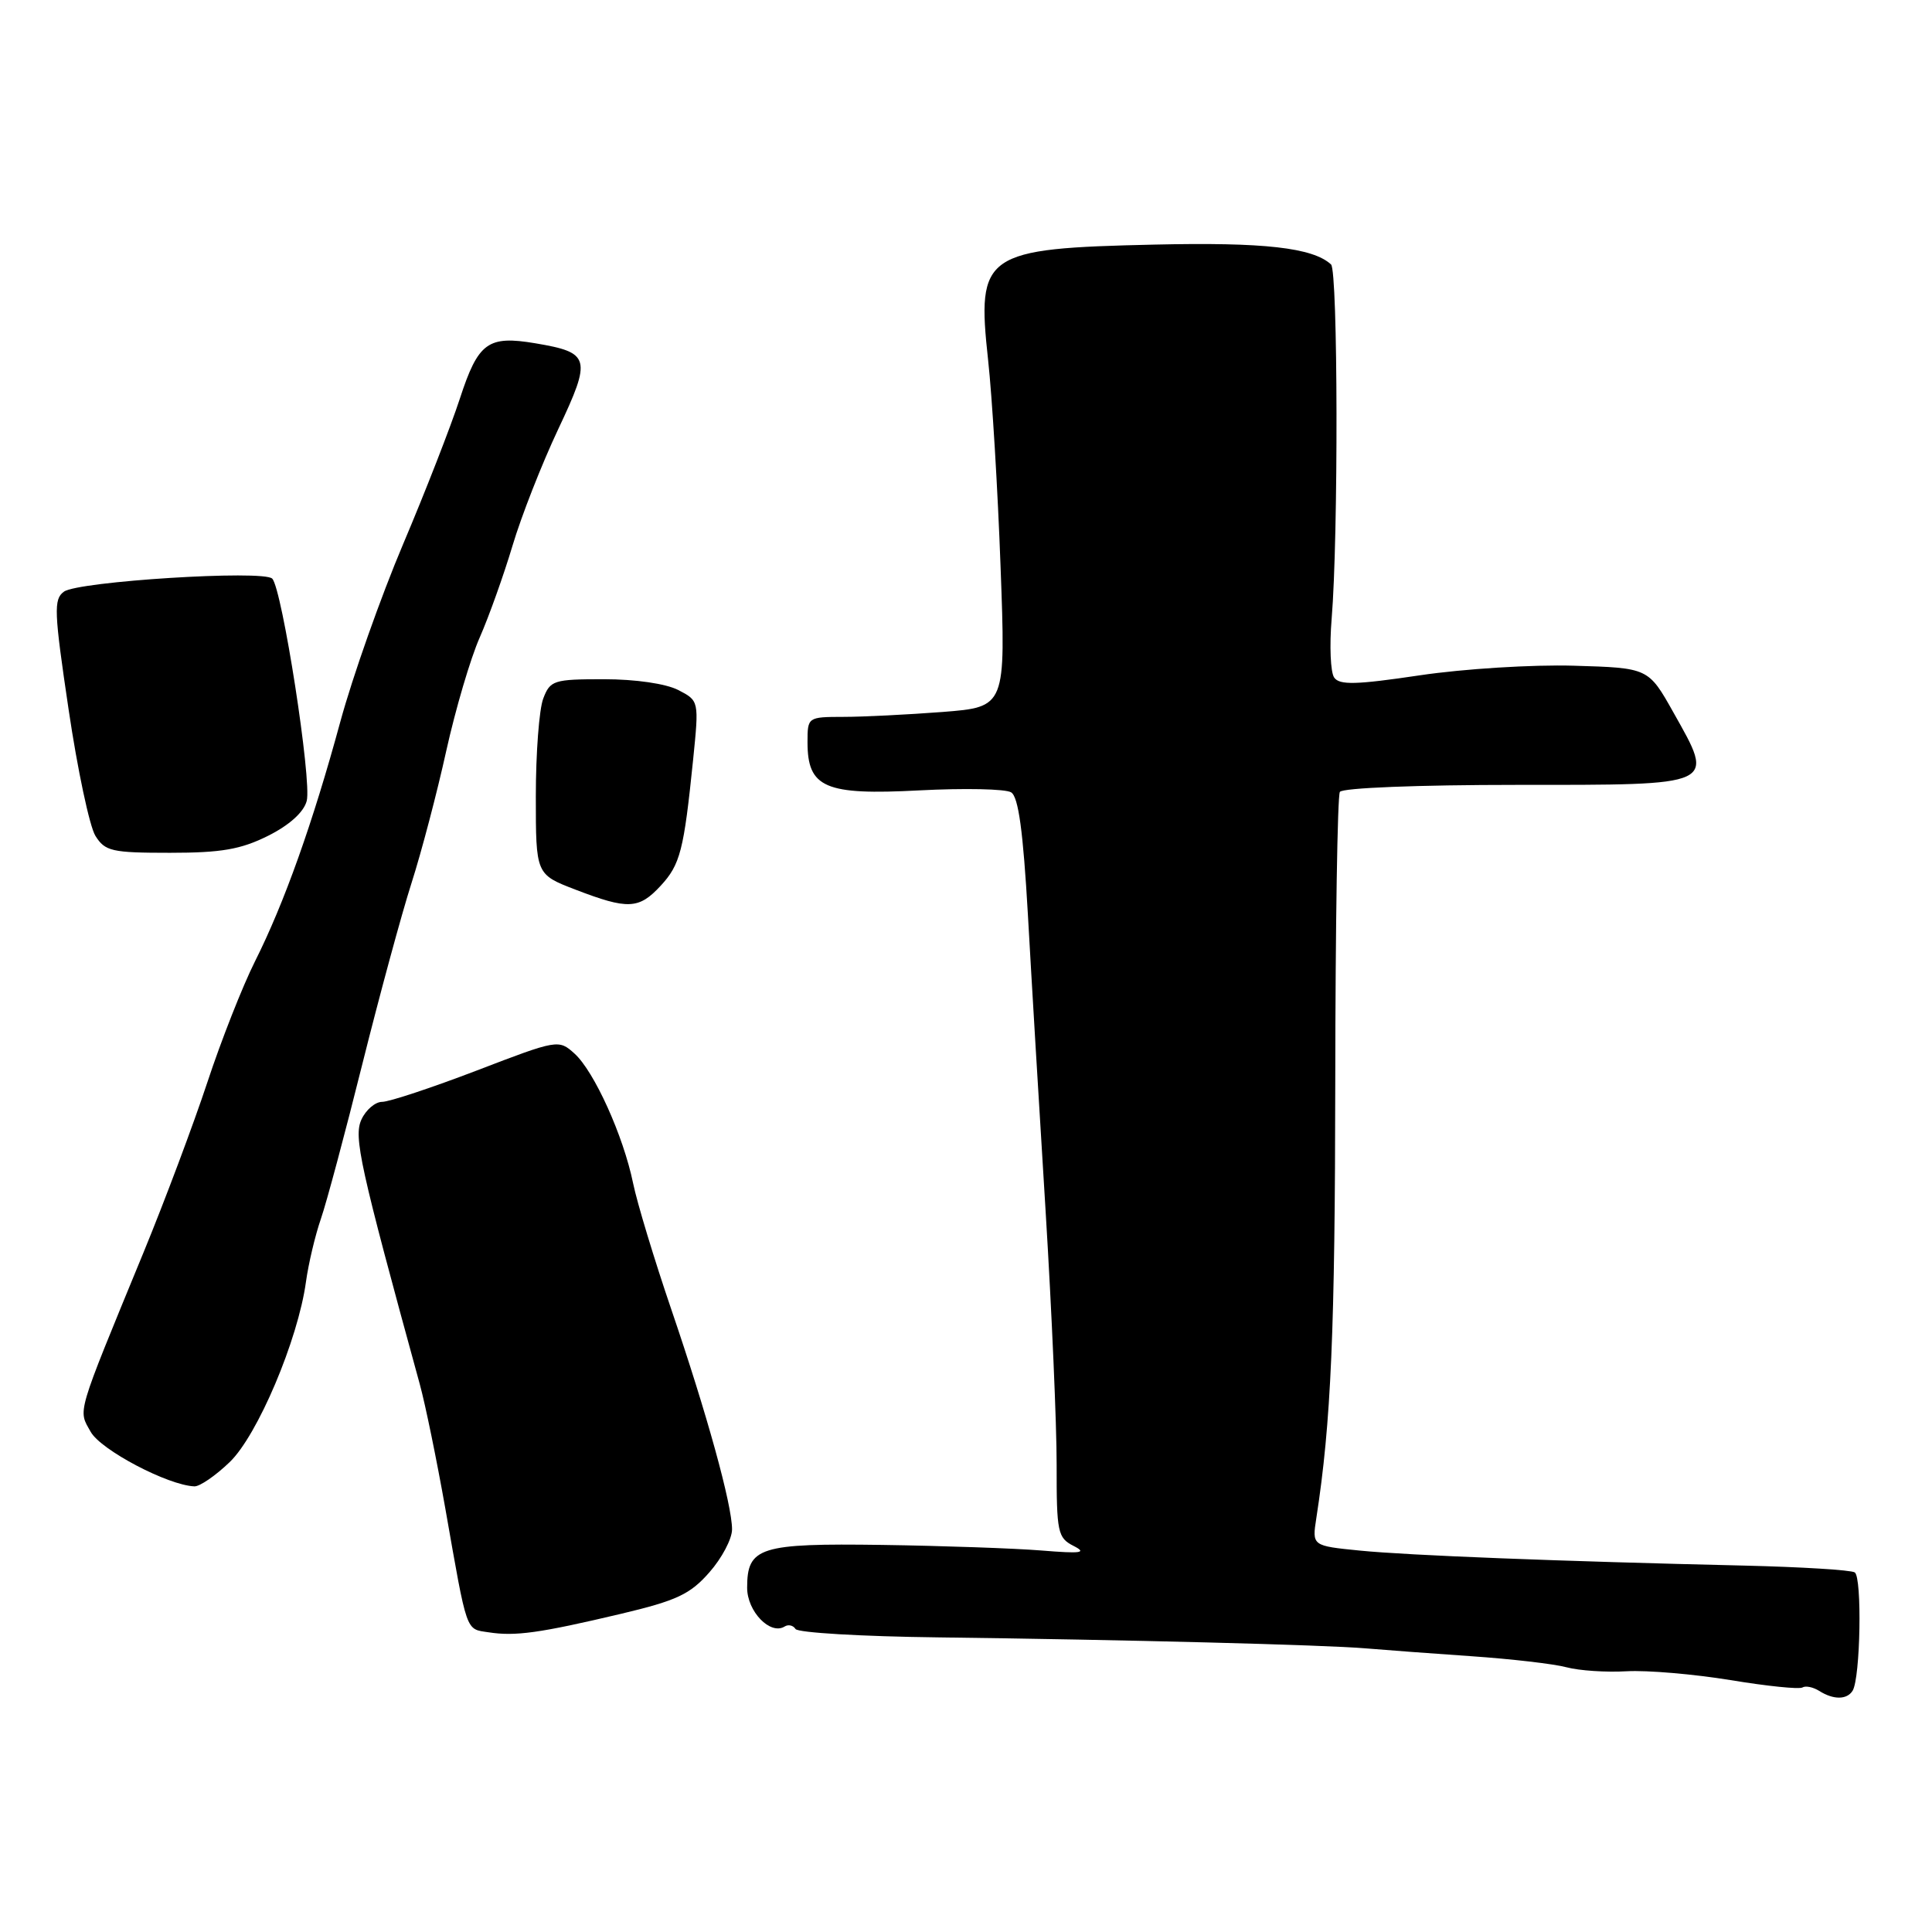 <?xml version="1.0" encoding="UTF-8" standalone="no"?>
<!DOCTYPE svg PUBLIC "-//W3C//DTD SVG 1.1//EN" "http://www.w3.org/Graphics/SVG/1.1/DTD/svg11.dtd" >
<svg xmlns="http://www.w3.org/2000/svg" xmlns:xlink="http://www.w3.org/1999/xlink" version="1.1" viewBox="0 0 256 256">
 <g >
 <path fill="currentColor"
d=" M 245.48 224.03 C 246.52 222.36 246.75 208.97 245.76 208.35 C 245.24 208.03 238.67 207.63 231.16 207.45 C 206.53 206.88 186.61 206.10 180.18 205.46 C 173.85 204.83 173.85 204.83 174.42 201.16 C 176.38 188.49 176.90 176.37 176.93 143.18 C 176.95 122.66 177.22 105.45 177.54 104.93 C 177.87 104.40 187.89 104.00 200.99 104.00 C 227.72 104.00 227.25 104.22 221.73 94.39 C 218.42 88.50 218.42 88.50 208.53 88.21 C 203.09 88.05 193.93 88.62 188.15 89.48 C 179.69 90.74 177.48 90.80 176.78 89.77 C 176.30 89.07 176.15 85.58 176.45 82.00 C 177.35 71.09 177.29 35.88 176.37 35.04 C 173.94 32.81 167.46 32.08 153.00 32.41 C 130.33 32.92 129.39 33.57 130.93 47.71 C 131.46 52.54 132.21 64.87 132.58 75.09 C 133.27 93.68 133.27 93.68 124.89 94.34 C 120.27 94.69 114.36 94.99 111.75 94.99 C 107.03 95.00 107.00 95.02 107.00 98.35 C 107.00 104.39 109.32 105.39 121.81 104.73 C 127.77 104.42 133.24 104.53 133.98 104.99 C 134.95 105.58 135.57 110.16 136.20 121.16 C 136.67 129.60 137.73 147.30 138.55 160.50 C 139.36 173.70 140.02 188.82 140.01 194.10 C 140.00 203.05 140.15 203.77 142.25 204.84 C 144.08 205.77 143.29 205.88 138.00 205.45 C 134.43 205.16 124.94 204.83 116.91 204.71 C 100.66 204.48 99.00 205.00 99.00 210.38 C 99.00 213.53 102.07 216.70 103.97 215.52 C 104.46 215.21 105.11 215.37 105.41 215.85 C 105.71 216.34 114.18 216.84 124.23 216.96 C 149.07 217.27 175.54 217.95 181.00 218.42 C 183.47 218.63 189.78 219.10 195.00 219.46 C 200.22 219.82 205.88 220.47 207.56 220.92 C 209.24 221.37 212.84 221.61 215.56 221.45 C 218.28 221.30 224.45 221.83 229.29 222.62 C 234.12 223.42 238.41 223.86 238.83 223.60 C 239.25 223.34 240.25 223.55 241.05 224.05 C 242.94 225.25 244.73 225.24 245.48 224.03 Z  M 82.24 213.85 C 89.66 212.09 91.44 211.26 93.99 208.35 C 95.65 206.47 97.00 203.91 97.00 202.65 C 97.00 199.38 93.68 187.36 88.95 173.50 C 86.70 166.90 84.42 159.38 83.89 156.79 C 82.60 150.50 78.73 141.95 76.12 139.60 C 74.03 137.71 73.88 137.74 63.17 141.85 C 57.21 144.13 51.57 146.00 50.64 146.00 C 49.72 146.00 48.48 147.06 47.89 148.35 C 46.84 150.65 47.67 154.42 55.62 183.40 C 56.36 186.09 57.88 193.52 59.01 199.90 C 61.95 216.62 61.67 215.82 64.75 216.29 C 68.28 216.84 71.50 216.39 82.24 213.85 Z  M 30.42 193.75 C 34.12 190.22 39.49 177.53 40.54 169.86 C 40.87 167.46 41.76 163.70 42.52 161.50 C 43.28 159.30 45.75 150.07 48.01 141.00 C 50.28 131.93 53.21 121.12 54.53 117.00 C 55.85 112.88 57.92 105.00 59.13 99.50 C 60.35 94.00 62.34 87.23 63.57 84.46 C 64.79 81.68 66.74 76.22 67.91 72.31 C 69.07 68.41 71.80 61.46 73.97 56.86 C 78.42 47.44 78.23 46.72 70.95 45.49 C 64.65 44.43 63.37 45.36 60.94 52.80 C 59.74 56.48 56.35 65.18 53.41 72.11 C 50.47 79.05 46.73 89.63 45.10 95.61 C 41.44 109.07 37.66 119.68 33.78 127.40 C 32.15 130.65 29.31 137.85 27.48 143.40 C 25.64 148.96 21.83 159.12 19.00 166.00 C 9.99 187.90 10.34 186.73 12.02 189.73 C 13.38 192.15 22.28 196.82 25.76 196.95 C 26.46 196.98 28.56 195.54 30.42 193.75 Z  M 87.53 117.38 C 90.14 114.56 90.61 112.72 91.84 100.68 C 92.63 92.86 92.63 92.86 89.87 91.43 C 88.23 90.59 84.21 90.00 80.02 90.00 C 73.35 90.00 72.90 90.15 71.98 92.57 C 71.44 93.98 71.00 99.79 71.00 105.50 C 71.00 115.86 71.00 115.86 76.25 117.88 C 83.20 120.55 84.65 120.49 87.53 117.38 Z  M 35.52 110.75 C 38.34 109.34 40.25 107.62 40.64 106.13 C 41.35 103.50 37.38 77.98 36.07 76.67 C 34.89 75.49 10.34 77.03 8.47 78.40 C 7.09 79.40 7.16 81.03 9.09 94.01 C 10.27 101.98 11.87 109.51 12.64 110.75 C 13.92 112.80 14.81 113.00 22.53 113.00 C 29.34 113.00 31.91 112.55 35.52 110.75 Z "/>
</g>
</svg>